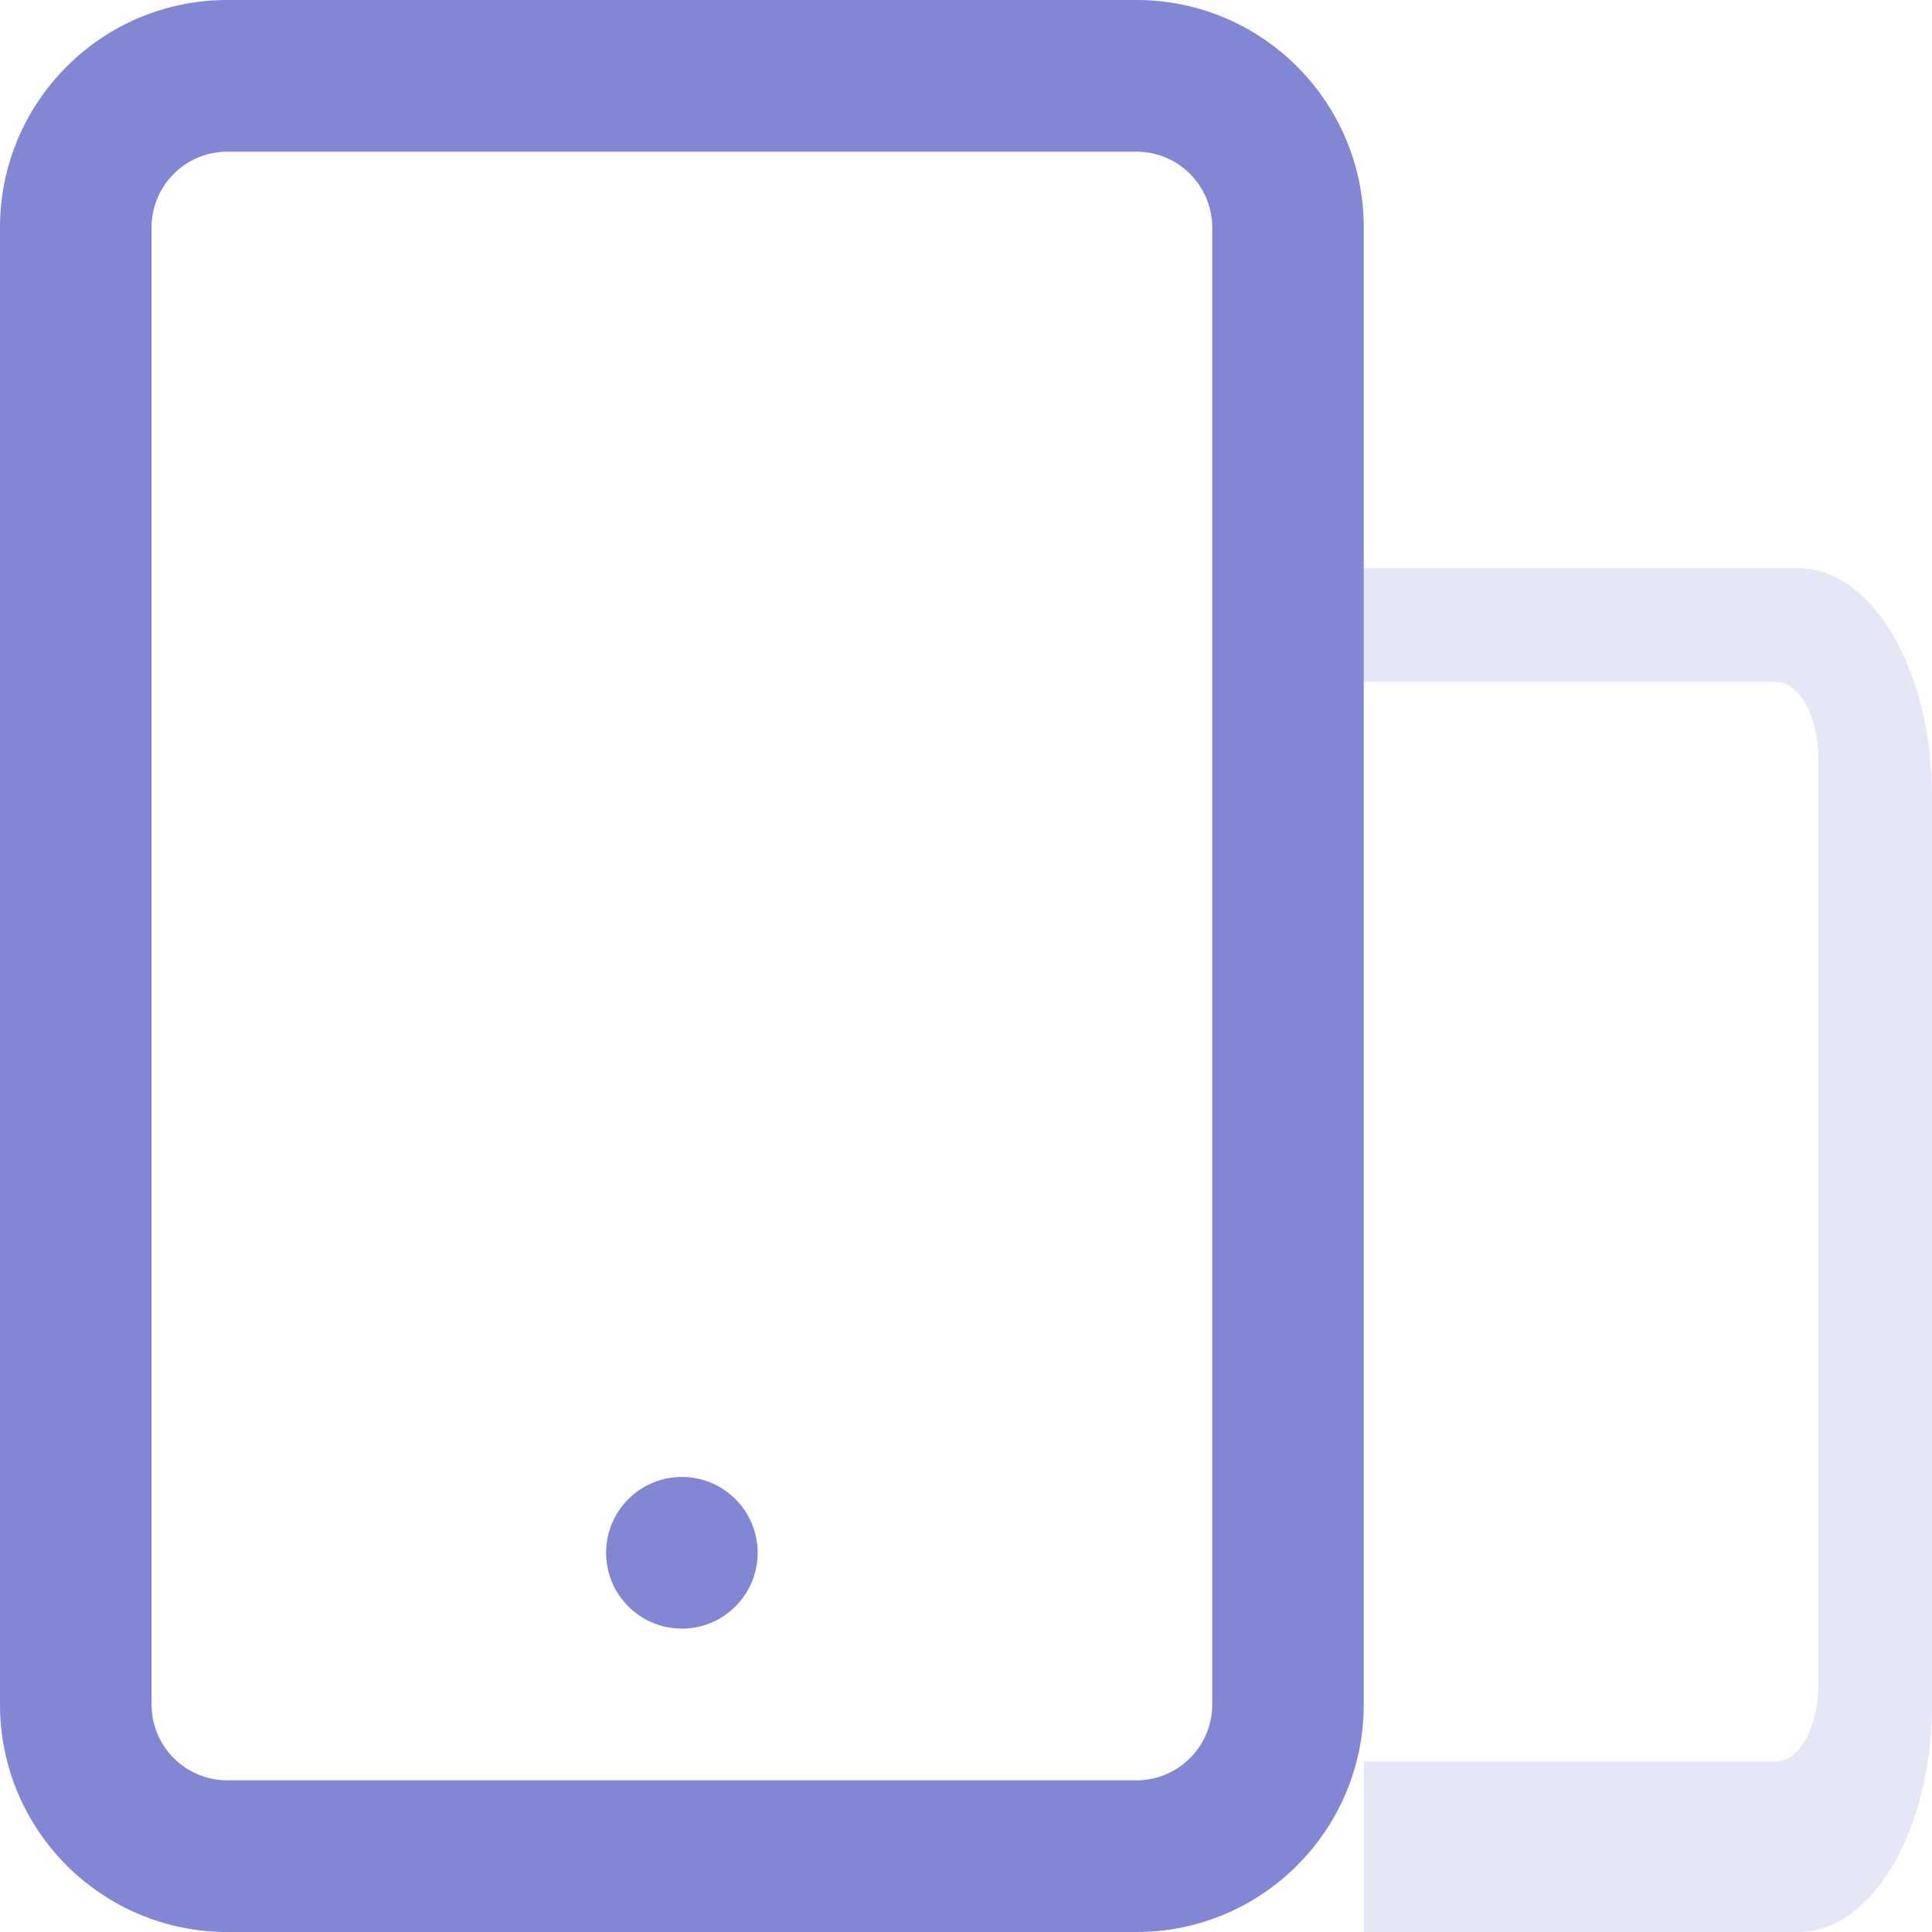 <svg viewBox="0 0 34 34" version="1.1" xmlns="http://www.w3.org/2000/svg" xmlns:xlink="http://www.w3.org/1999/xlink">
  <g id="Assets" stroke="none" stroke-width="1" fill="none" fill-rule="evenodd">
    <g id="Home" transform="translate(-968, -109)">
      <g id="icon-vertical" transform="translate(968, 109)" fill="#8186D5">
        <path d="M20,-7.10542736e-15 C22.209,-7.10542736e-15 24,1.793 24,4.004 L24,29.996 C24,32.207 22.209,34 20,34 L4,34 C1.791,34 3.55271368e-15,32.207 3.55271368e-15,29.996 L0,4.004 C0,1.793 1.791,-7.10542736e-15 4,-7.10542736e-15 L20,-7.10542736e-15 Z M20,2.669 L4,2.669 C3.264,2.669 2.667,3.267 2.667,4.004 L2.667,29.996 C2.667,30.733 3.264,31.331 4,31.331 L20,31.331 C20.736,31.331 21.333,30.733 21.333,29.996 L21.333,4.004 C21.333,3.267 20.736,2.669 20,2.669 Z M11.057,26.383 C11.578,25.861 12.422,25.861 12.943,26.383 C13.464,26.904 13.464,27.749 12.943,28.27 C12.422,28.791 11.578,28.791 11.057,28.27 C10.536,27.749 10.536,26.904 11.057,26.383 Z" id="Shape"></path>
        <path d="M17,27 L17,19.355 C17,18.055 18.791,17 21,17 L37,17 C39.209,17 41,18.055 41,19.355 L41,27 L17,27 Z M38,27 L38,19.745 C38,19.334 37.392,19 36.643,19 L20.357,19 C19.608,19 19,19.334 19,19.745 L19,27 L38,27 Z" id="Shape-Copy" fill-opacity="0.2" transform="translate(29, 22) rotate(90) translate(-29, -22) "></path>
      </g>
    </g>
  </g>
</svg>